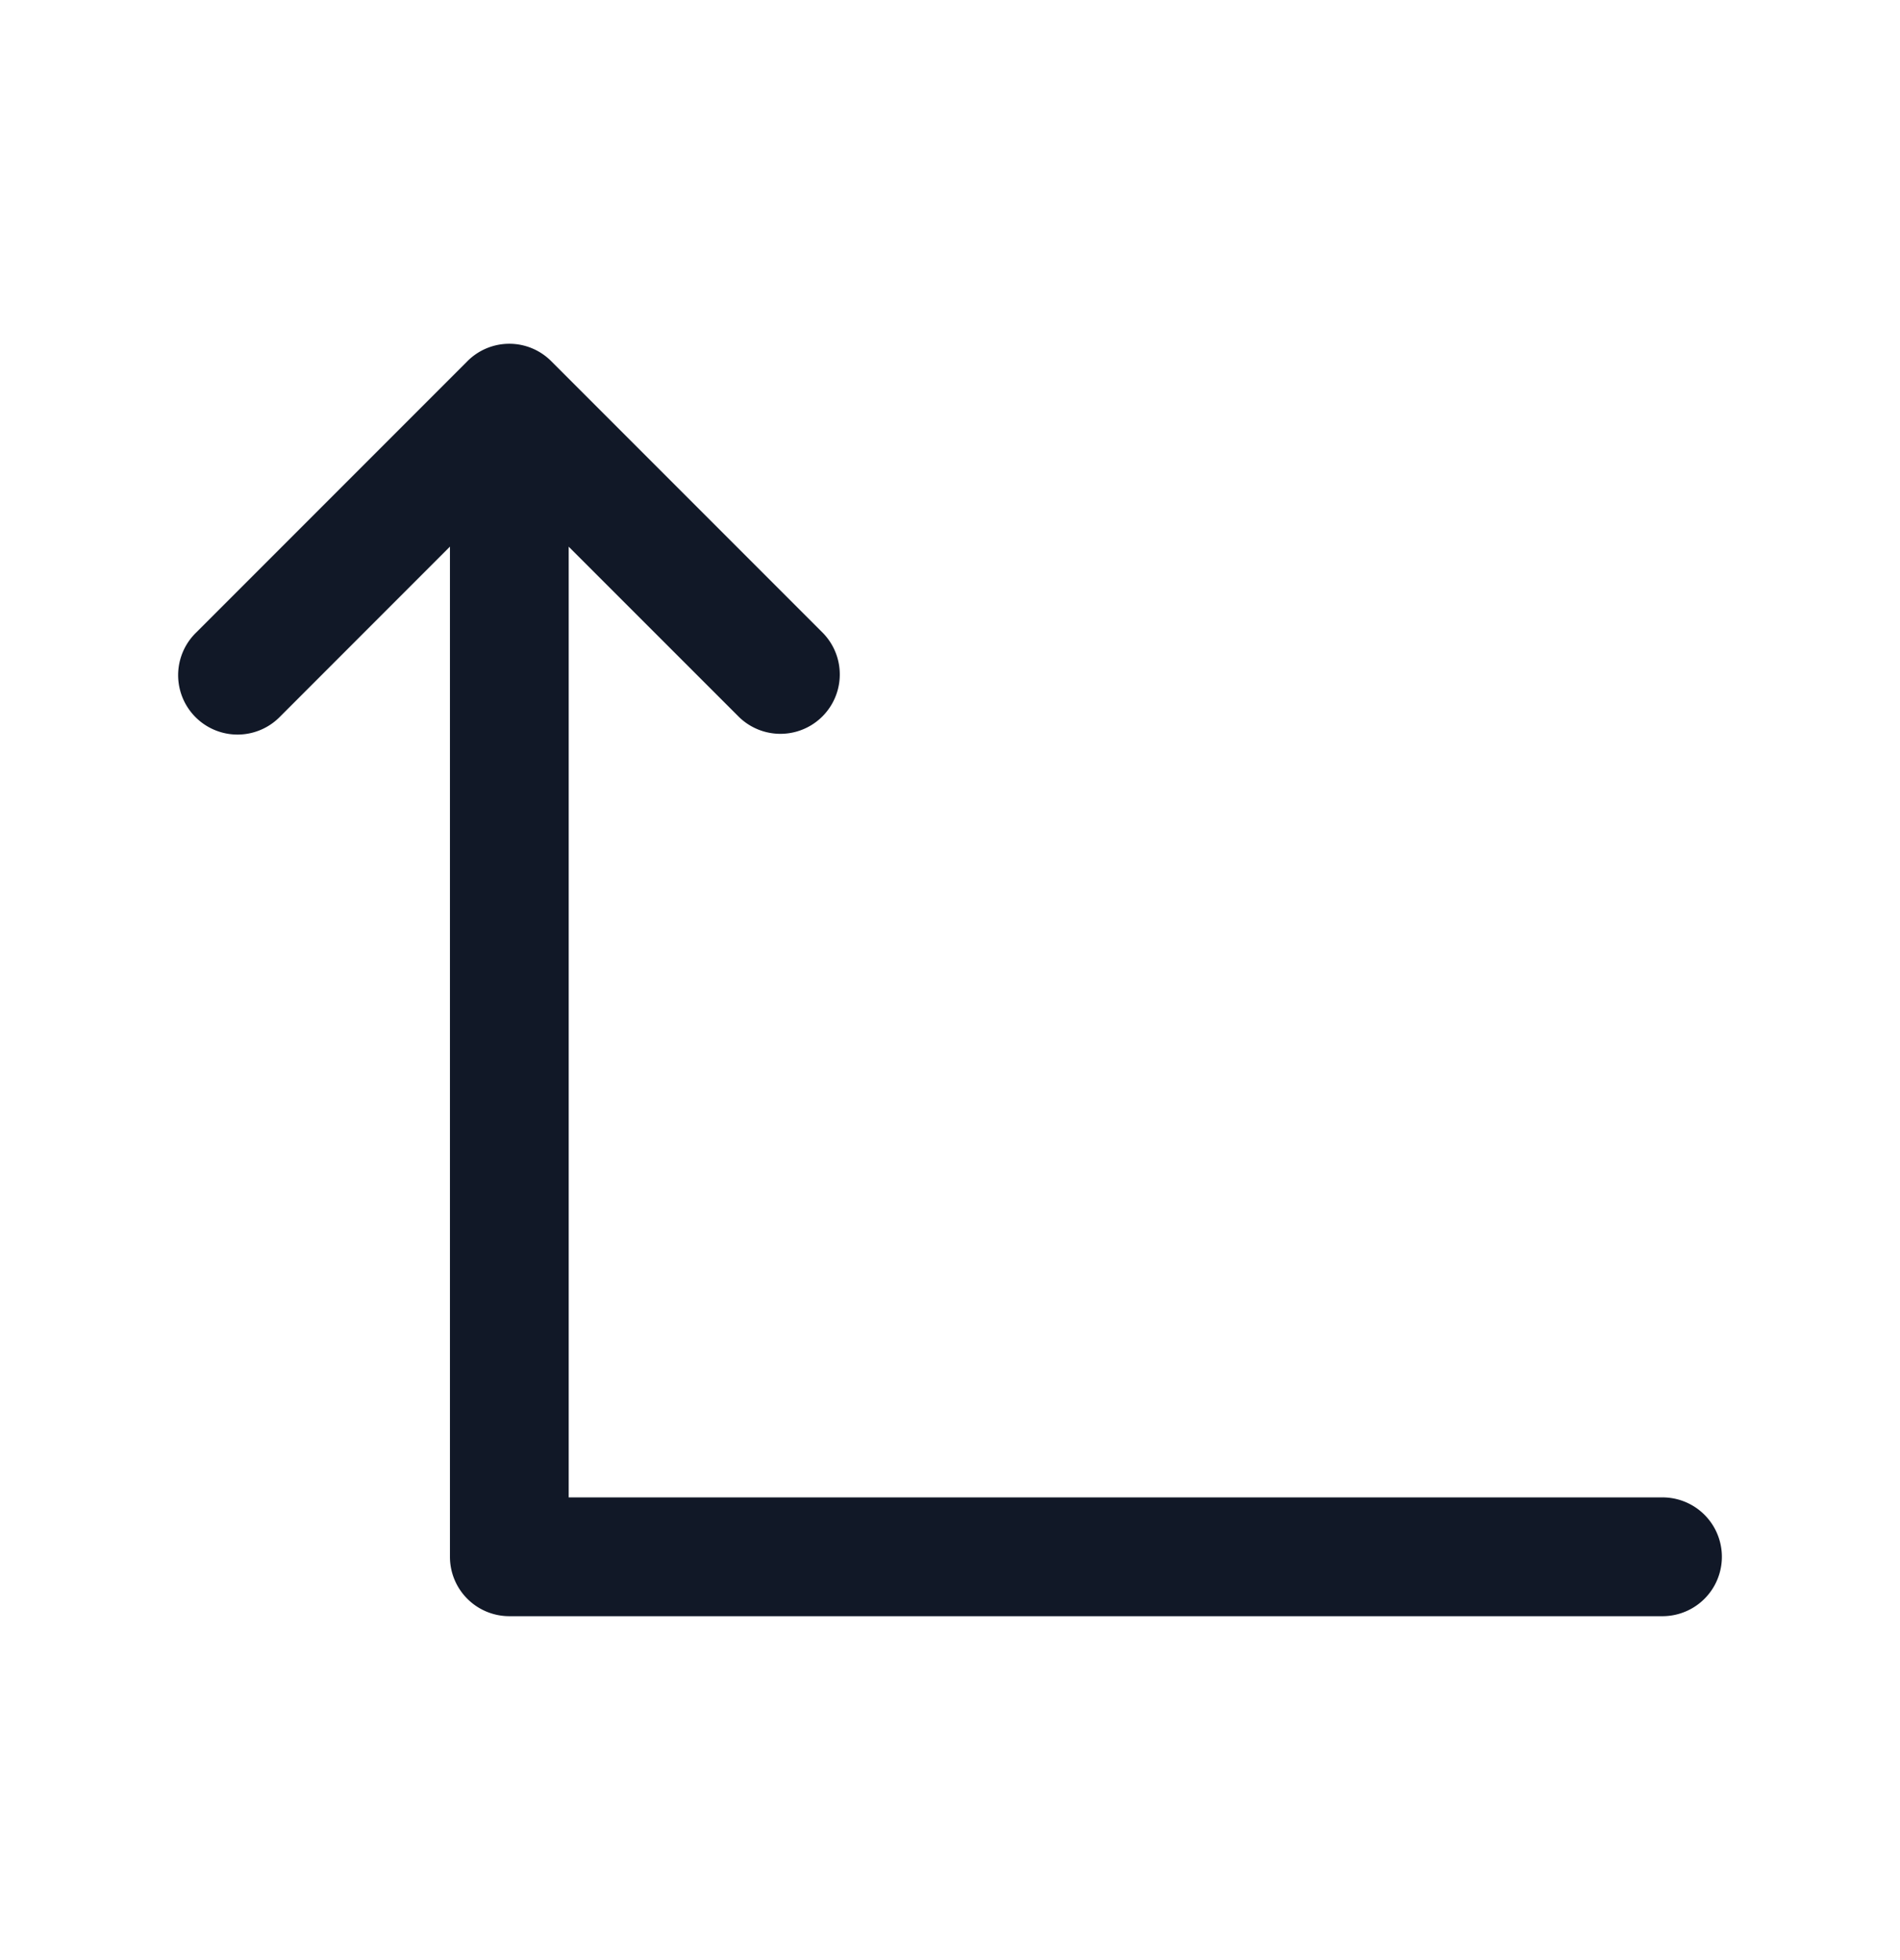<svg xmlns="http://www.w3.org/2000/svg" width="32" height="33" fill="none" viewBox="0 0 32 33"><path fill="#111827" fill-rule="evenodd" d="M13.863 10.66a1 1 0 0 1-1.414 1.414l-2.871-2.87V25.21H28a1 1 0 1 1 0 2H8.578a1 1 0 0 1-1-1V9.203l-2.87 2.871a1 1 0 1 1-1.415-1.414l4.578-4.578a.996.996 0 0 1 1.414 0l4.578 4.578Z" clip-rule="evenodd"/></svg>